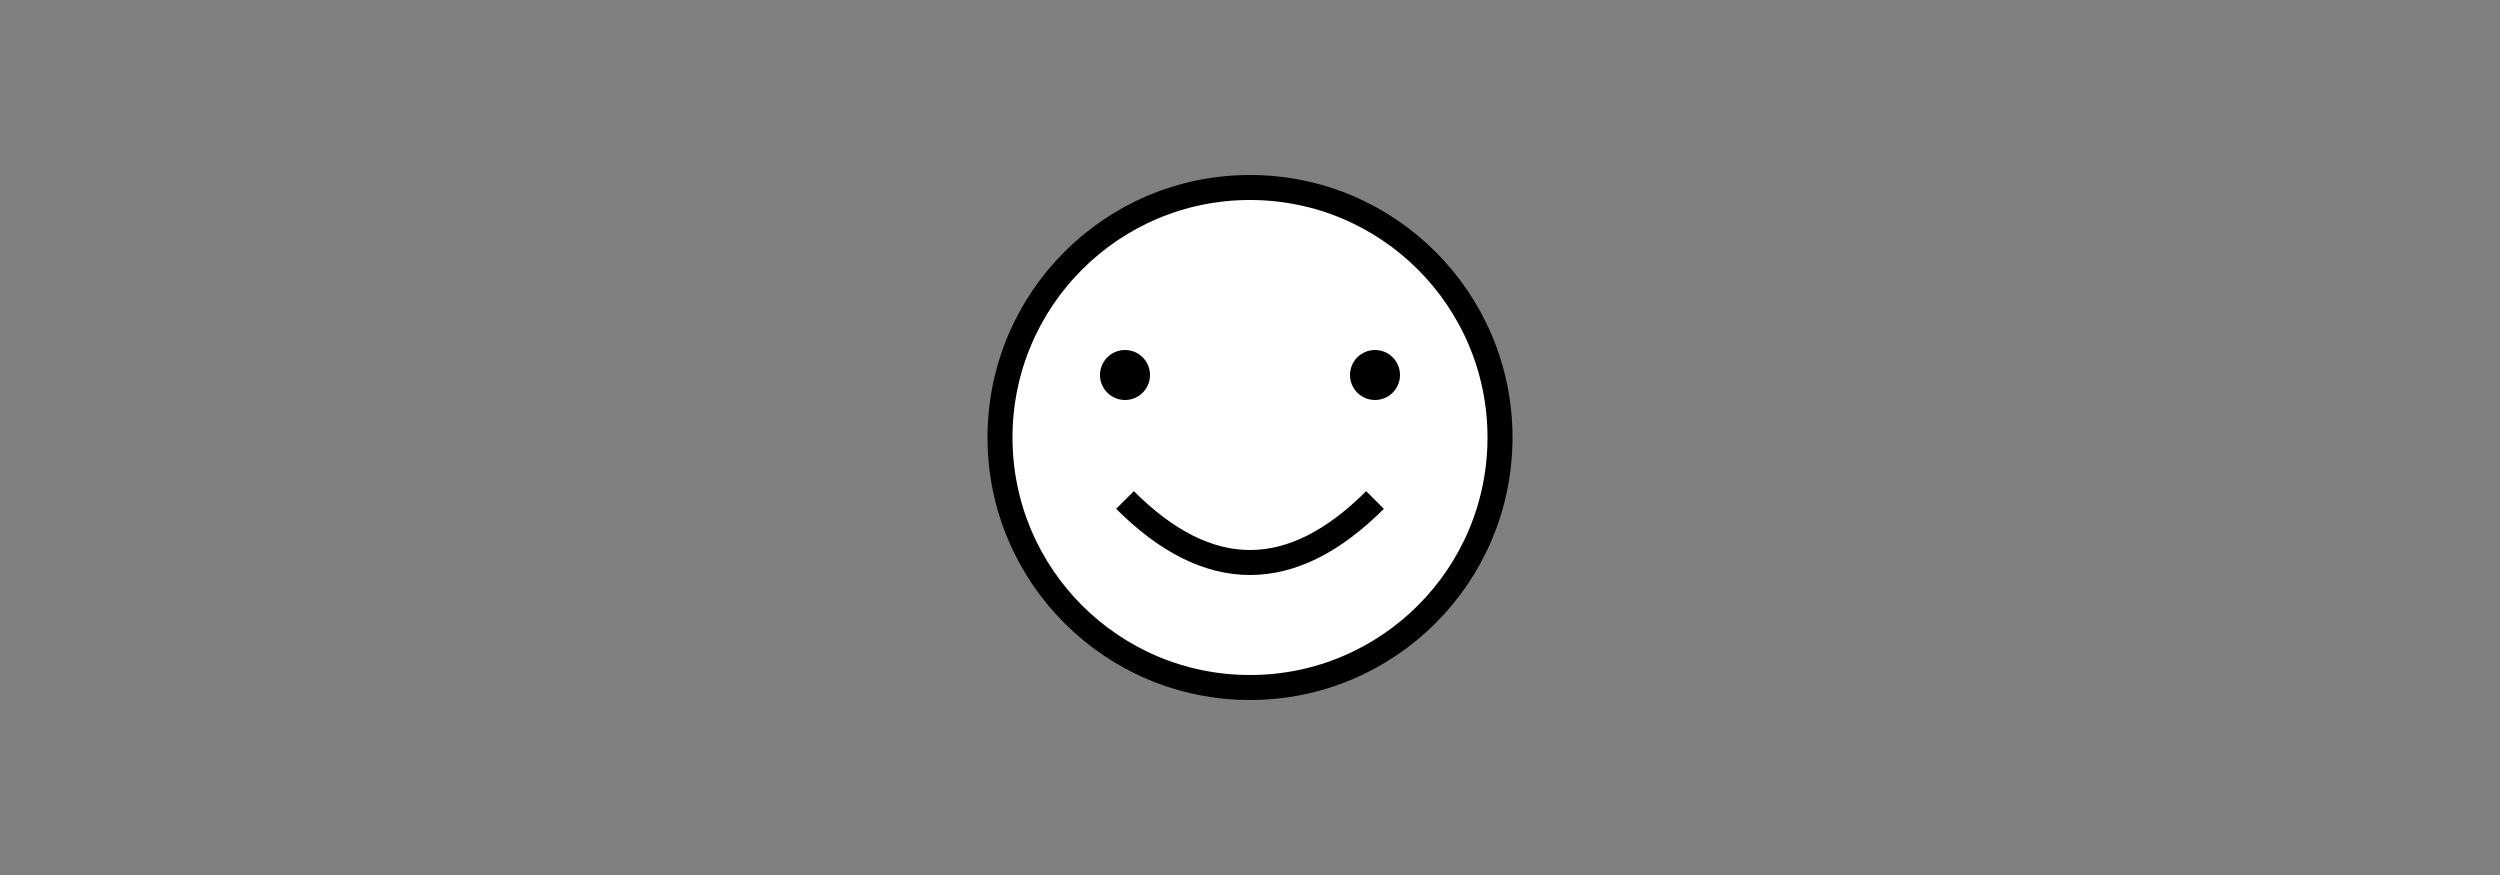 <svg width="200" height="70" xmlns="http://www.w3.org/2000/svg">
  <rect width="100%" height="100%" fill="#808080" stroke="none"/>
  <!-- Círculo exterior (cara) centrado -->
  <circle cx="100" cy="35" r="20" stroke="black" stroke-width="2" fill="white" />
  
  <!-- Ojo izquierdo -->
  <circle cx="90" cy="30" r="2" fill="black" />
  
  <!-- Ojo derecho -->
  <circle cx="110" cy="30" r="2" fill="black" />
  
  <!-- Boca sonriente -->
  <path d="M 90 40 Q 100 50 110 40" stroke="black" stroke-width="2" fill="transparent" />
</svg>
